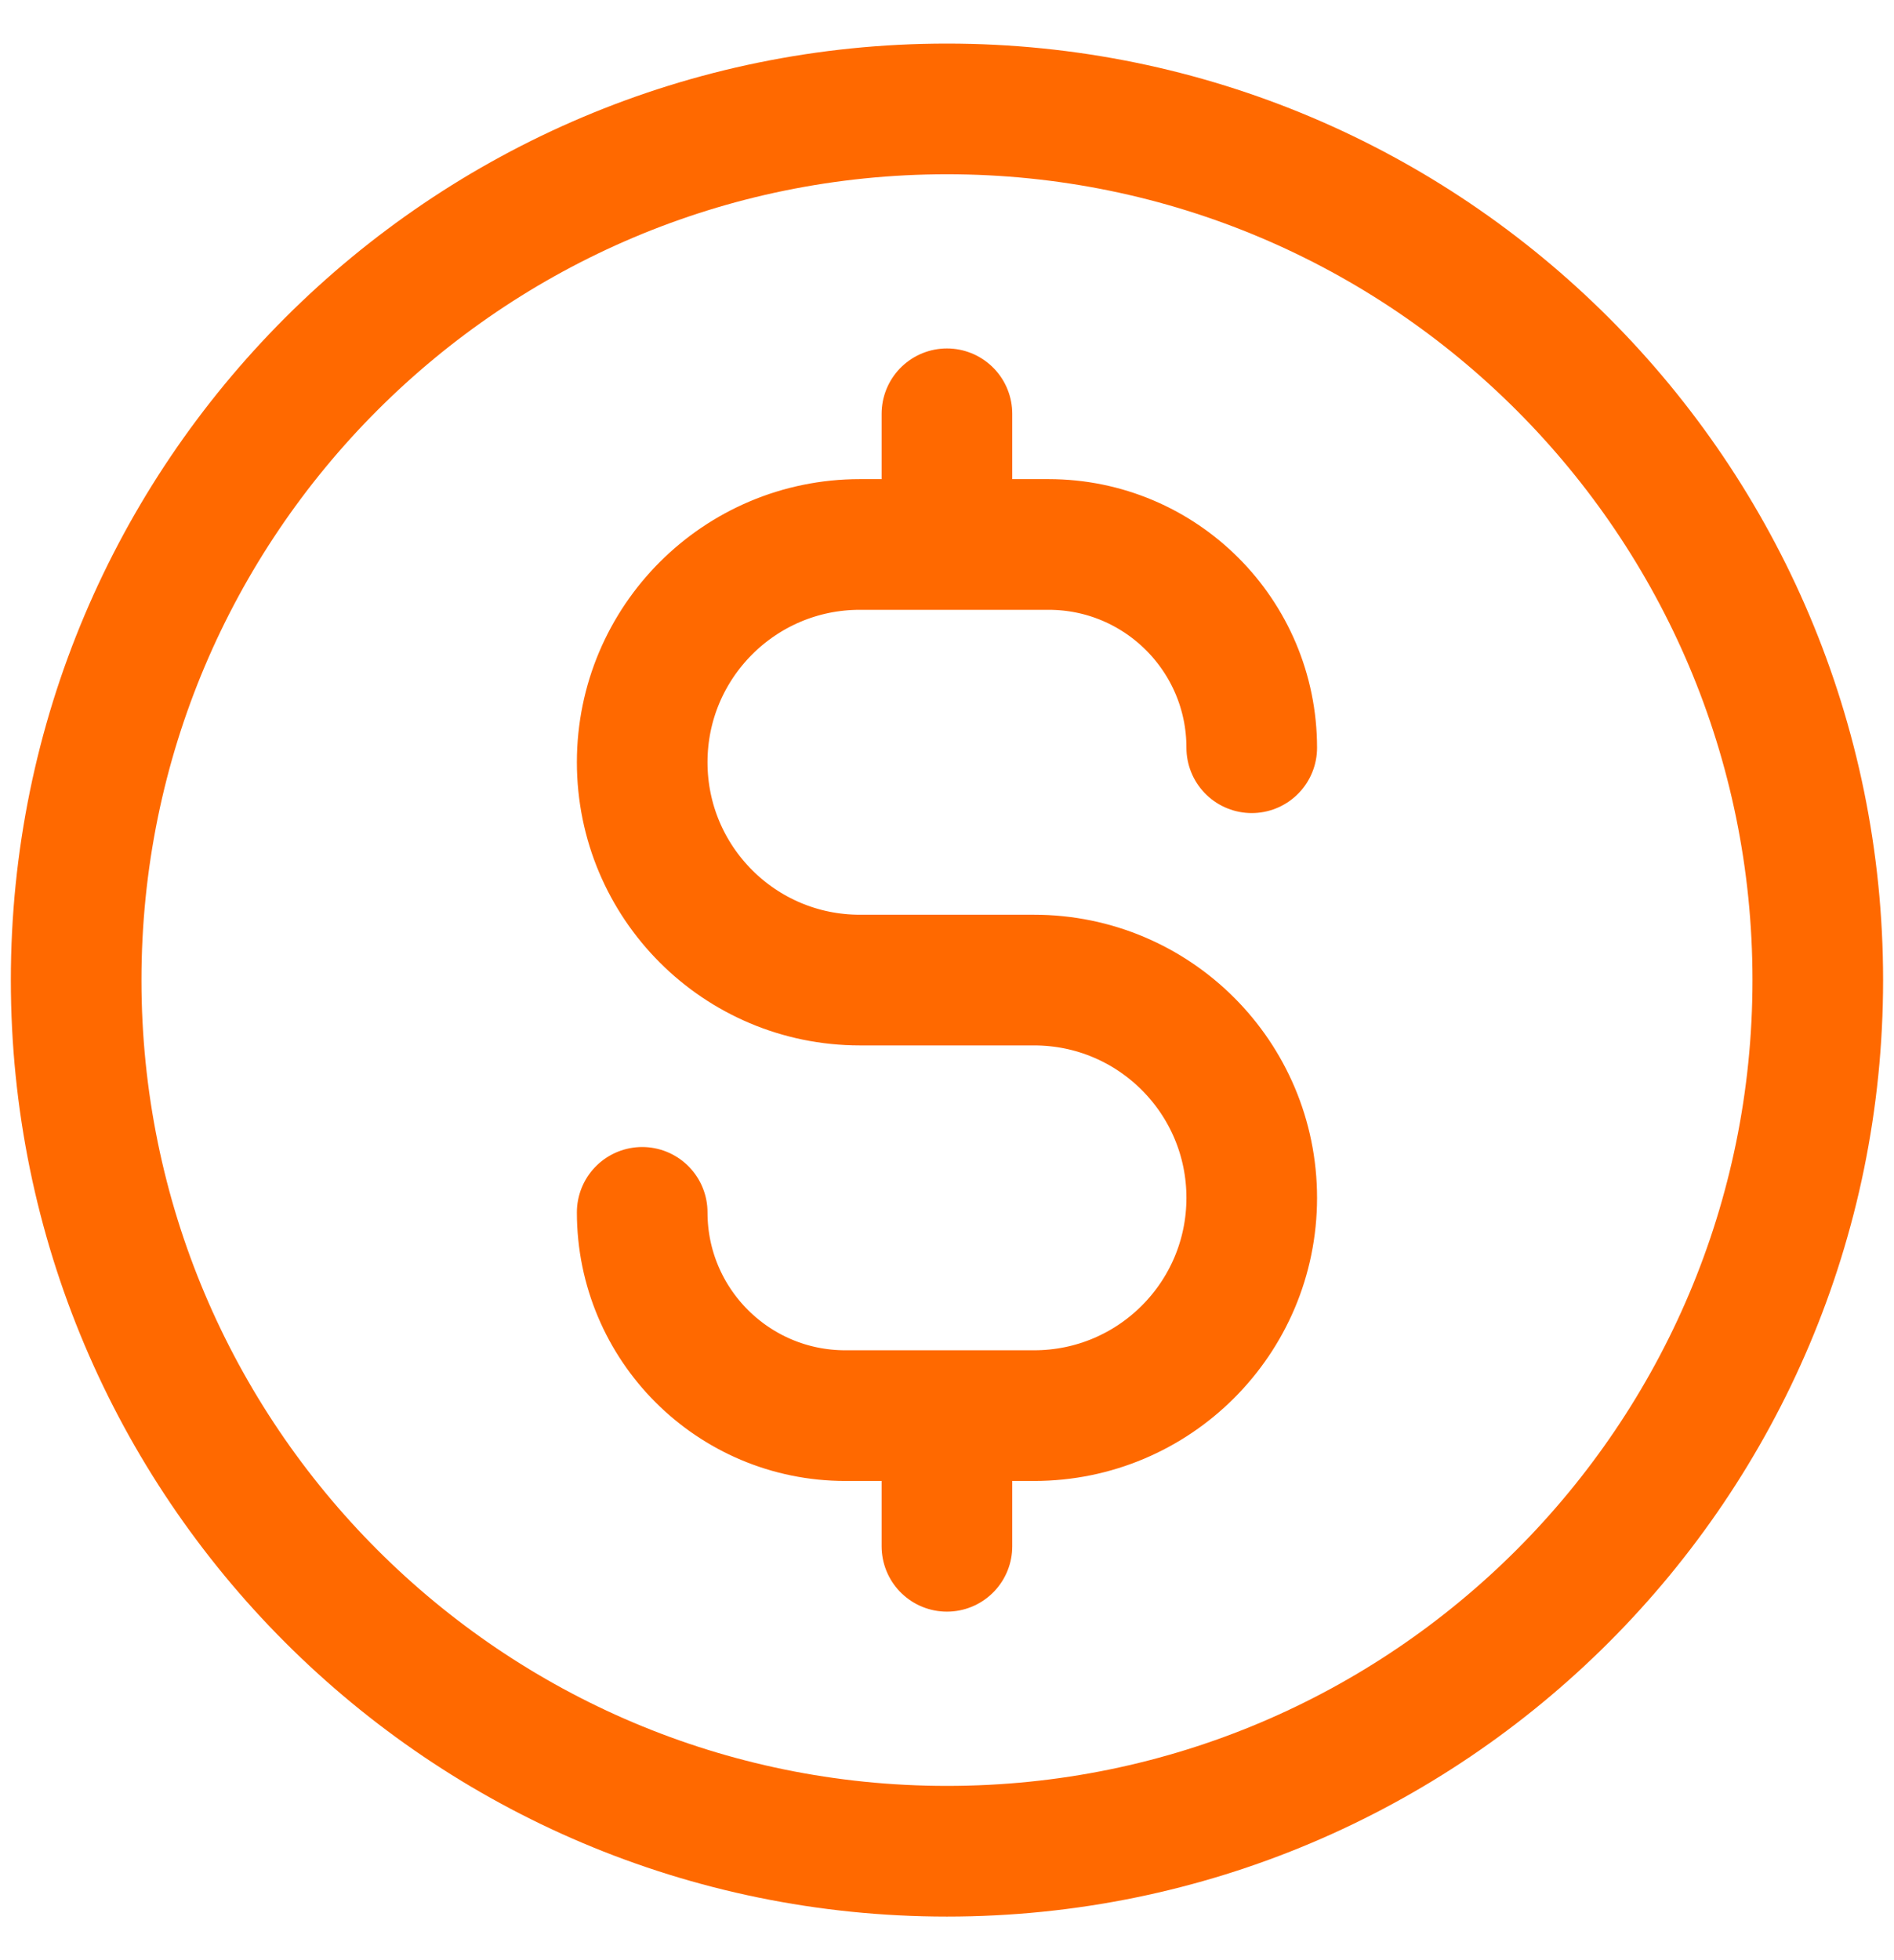<svg width="29" height="30" viewBox="0 0 29 30" fill="none" xmlns="http://www.w3.org/2000/svg">
<path d="M9.833 18.555C9.833 20.274 11.226 21.666 12.944 21.666H15.833C17.674 21.666 19.166 20.174 19.166 18.333C19.166 16.492 17.674 15 15.833 15H13.166C11.325 15 9.833 13.508 9.833 11.666C9.833 9.826 11.325 8.333 13.166 8.333H16.055C17.773 8.333 19.166 9.726 19.166 11.444M14.499 6.333V8.333M14.499 21.666V23.666M27.833 15C27.833 22.364 21.863 28.333 14.499 28.333C7.136 28.333 1.166 22.364 1.166 15C1.166 7.636 7.136 1.667 14.499 1.667C21.863 1.667 27.833 7.636 27.833 15Z" stroke="#FF6900" stroke-width="2" stroke-linecap="round" stroke-linejoin="round"/>
</svg>
